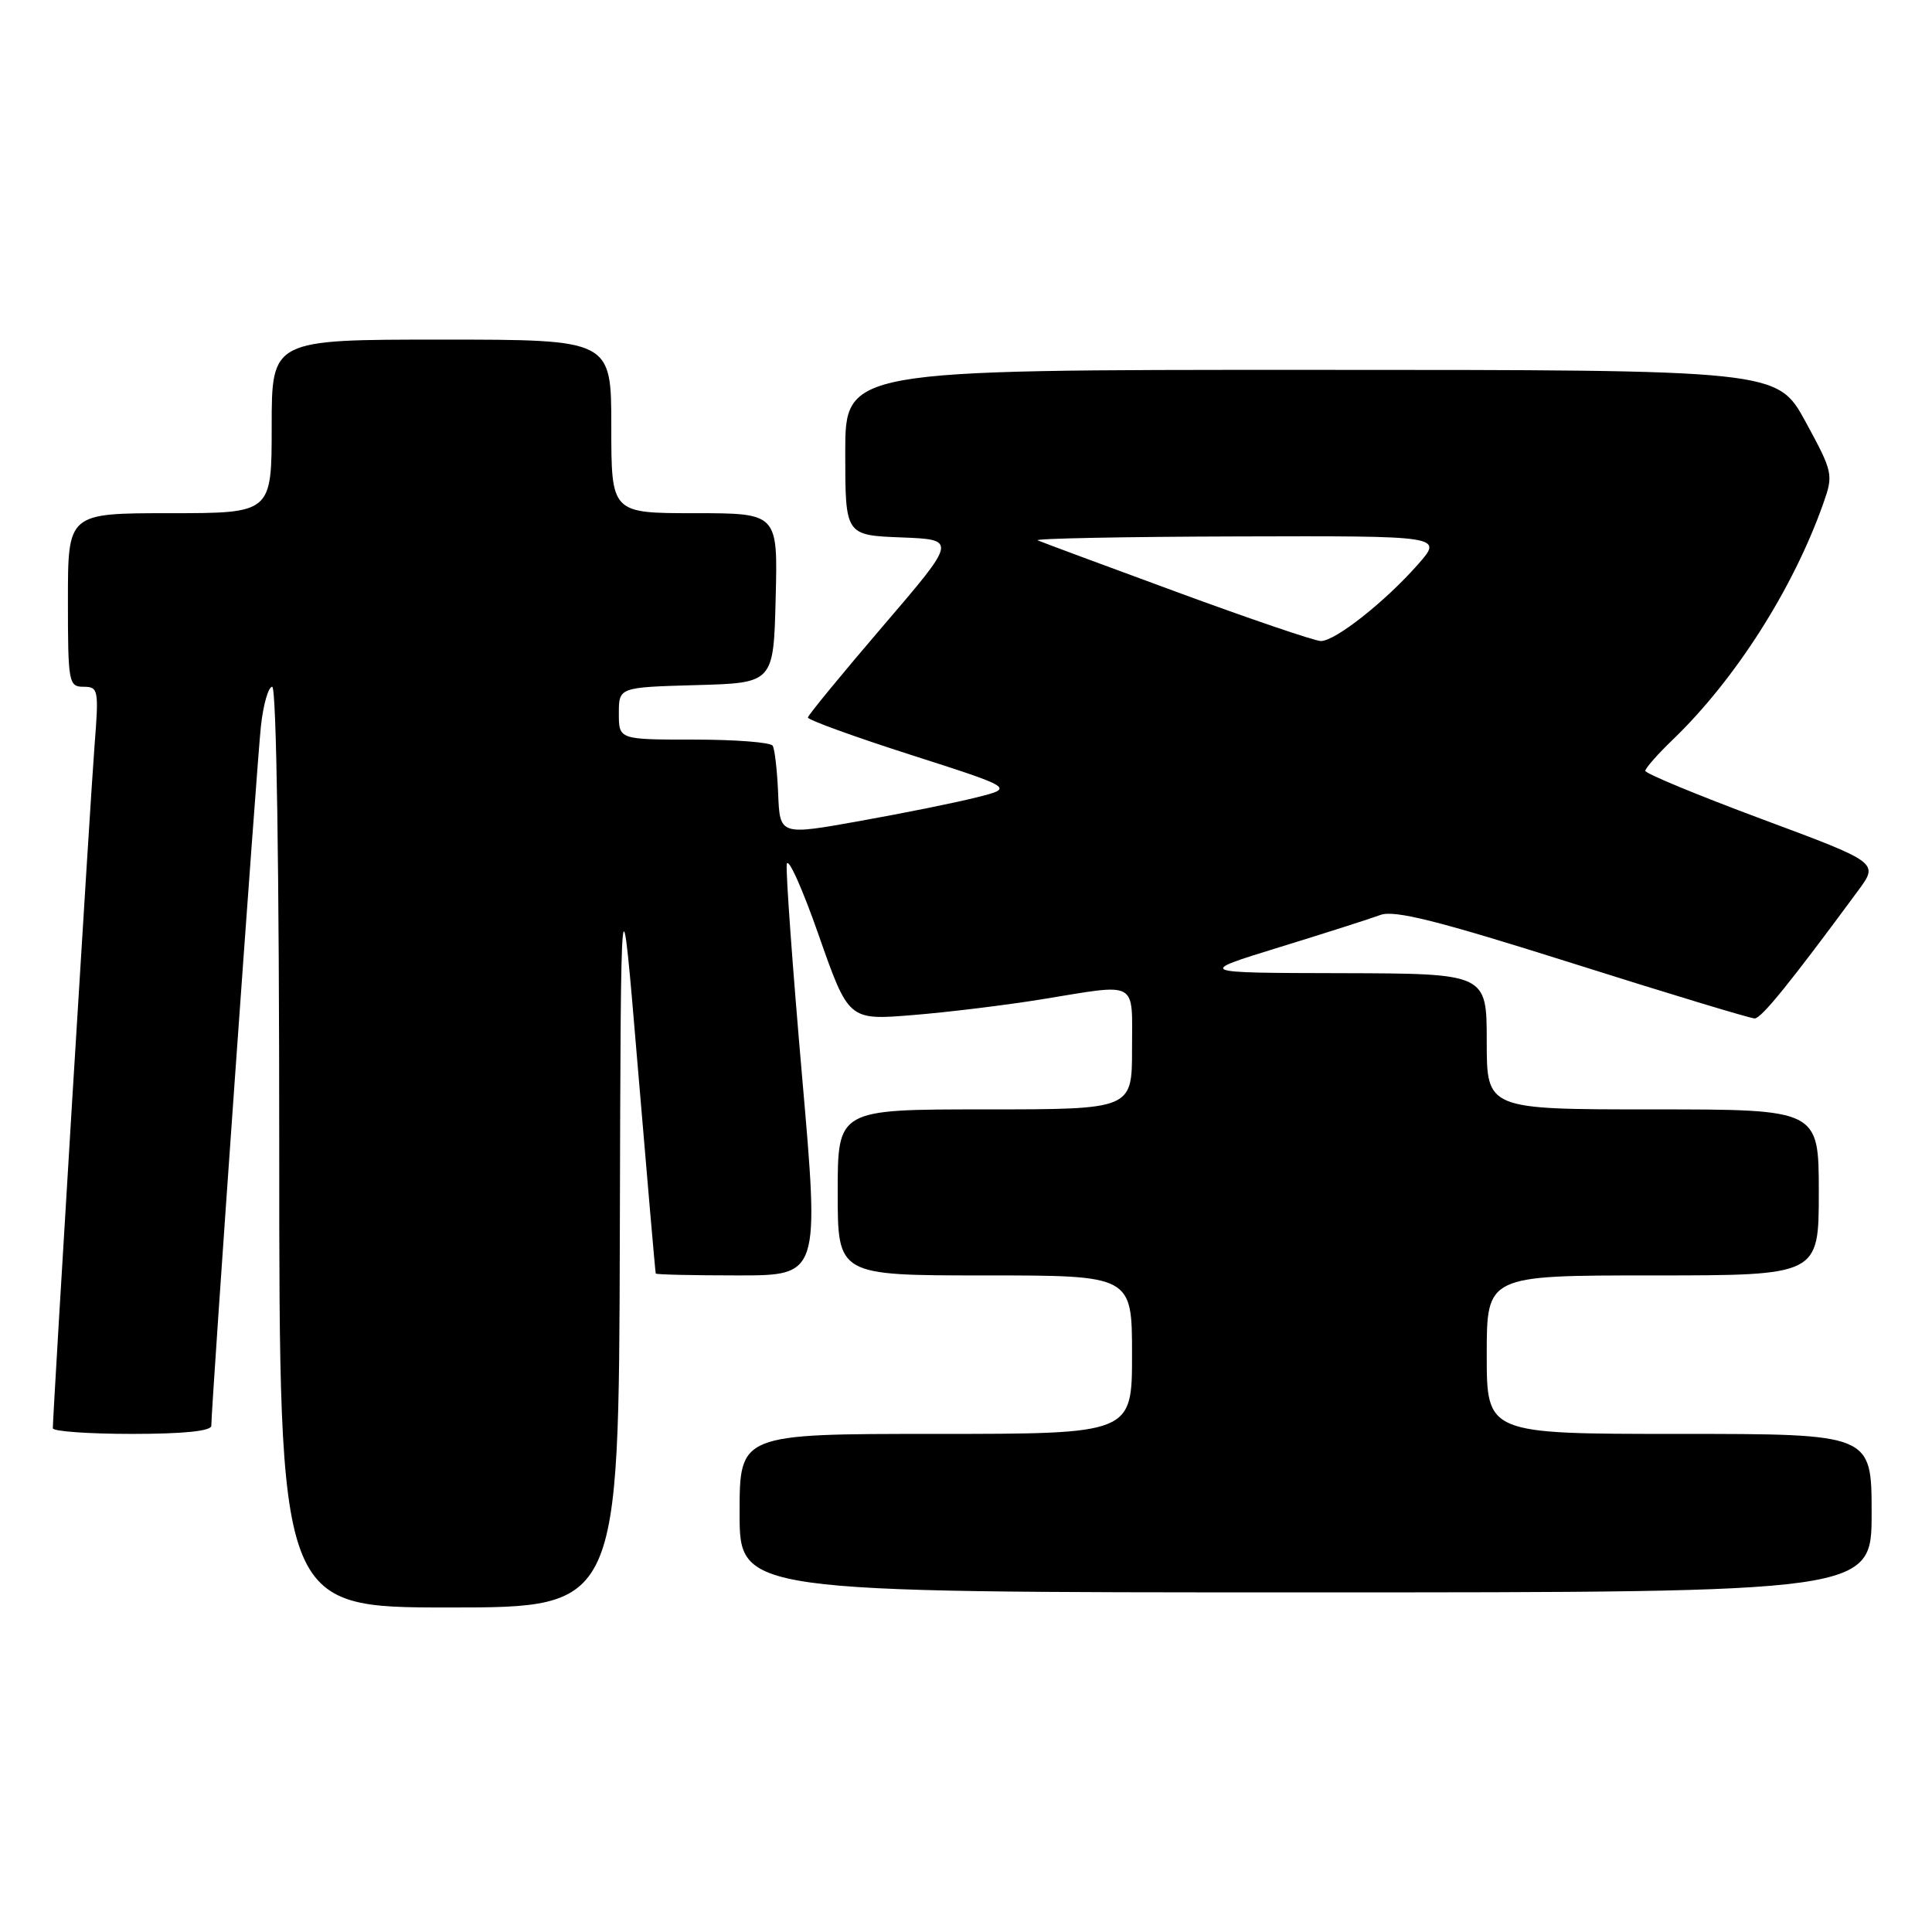 <?xml version="1.0" encoding="UTF-8" standalone="no"?>
<!DOCTYPE svg PUBLIC "-//W3C//DTD SVG 1.1//EN" "http://www.w3.org/Graphics/SVG/1.1/DTD/svg11.dtd" >
<svg xmlns="http://www.w3.org/2000/svg" xmlns:xlink="http://www.w3.org/1999/xlink" version="1.1" viewBox="0 0 256 256">
 <g >
 <path fill="currentColor"
d=" M 82.13 163.75 C 82.26 114.50 82.26 114.50 84.52 141.50 C 85.77 156.35 86.83 168.61 86.89 168.75 C 86.95 168.89 91.86 169.00 97.79 169.00 C 108.58 169.00 108.58 169.00 106.29 142.75 C 105.03 128.31 104.11 115.61 104.25 114.53 C 104.39 113.44 106.29 117.65 108.47 123.88 C 112.44 135.20 112.44 135.20 120.97 134.50 C 125.66 134.12 133.32 133.18 138.00 132.42 C 150.98 130.31 150.00 129.77 150.00 139.00 C 150.00 147.00 150.00 147.00 130.50 147.00 C 111.00 147.00 111.00 147.00 111.00 158.00 C 111.00 169.00 111.00 169.00 130.50 169.00 C 150.00 169.00 150.00 169.00 150.00 179.50 C 150.00 190.00 150.00 190.00 124.00 190.00 C 98.00 190.00 98.00 190.00 98.00 200.50 C 98.00 211.00 98.00 211.00 173.00 211.00 C 248.00 211.00 248.00 211.00 248.00 200.50 C 248.00 190.00 248.00 190.00 222.50 190.00 C 197.00 190.00 197.00 190.00 197.00 179.50 C 197.00 169.00 197.00 169.00 219.00 169.00 C 241.00 169.00 241.00 169.00 241.00 158.00 C 241.00 147.00 241.00 147.00 219.00 147.00 C 197.00 147.00 197.00 147.00 197.00 138.00 C 197.00 129.00 197.00 129.00 177.75 128.95 C 158.50 128.91 158.50 128.91 169.50 125.52 C 175.55 123.66 181.58 121.73 182.90 121.24 C 184.76 120.55 190.47 121.98 208.40 127.65 C 221.10 131.67 231.95 134.95 232.50 134.95 C 233.39 134.95 237.26 130.16 246.22 118.00 C 248.95 114.30 248.95 114.30 233.47 108.54 C 224.96 105.37 218.00 102.49 218.01 102.14 C 218.02 101.79 219.66 99.92 221.66 98.00 C 229.96 90.01 237.63 77.96 241.61 66.67 C 242.95 62.89 242.88 62.56 239.25 55.89 C 235.50 49.01 235.50 49.01 173.75 49.01 C 112.00 49.00 112.00 49.00 112.00 59.96 C 112.00 70.92 112.00 70.92 119.41 71.21 C 126.82 71.50 126.82 71.50 116.96 83.00 C 111.54 89.33 107.08 94.76 107.05 95.07 C 107.02 95.38 113.16 97.61 120.68 100.02 C 134.37 104.41 134.37 104.41 129.43 105.65 C 126.72 106.34 119.74 107.75 113.91 108.79 C 103.33 110.69 103.33 110.69 103.11 105.15 C 102.98 102.11 102.66 99.25 102.38 98.81 C 102.11 98.36 97.41 98.00 91.94 98.00 C 82.00 98.00 82.00 98.00 82.00 94.53 C 82.00 91.07 82.00 91.07 92.25 90.78 C 102.50 90.50 102.50 90.50 102.78 79.25 C 103.07 68.00 103.07 68.00 92.03 68.00 C 81.00 68.00 81.00 68.00 81.00 56.50 C 81.00 45.00 81.00 45.00 58.50 45.00 C 36.00 45.00 36.00 45.00 36.00 56.50 C 36.00 68.00 36.00 68.00 22.50 68.00 C 9.00 68.00 9.00 68.00 9.00 79.50 C 9.00 90.46 9.10 91.00 11.07 91.00 C 13.03 91.00 13.11 91.38 12.53 98.75 C 12.00 105.42 7.01 187.16 7.00 189.25 C 7.00 189.66 11.72 190.00 17.50 190.00 C 24.33 190.00 28.00 189.62 28.00 188.92 C 28.00 186.30 34.05 100.96 34.57 96.25 C 34.88 93.36 35.56 91.00 36.07 91.00 C 36.63 91.00 37.00 115.15 37.00 152.00 C 37.00 213.00 37.00 213.00 59.50 213.00 C 82.00 213.00 82.00 213.00 82.13 163.75 Z  M 156.00 78.47 C 146.38 74.94 138.05 71.84 137.50 71.60 C 136.95 71.36 148.81 71.12 163.85 71.08 C 191.21 71.00 191.21 71.00 187.92 74.75 C 183.58 79.70 176.88 84.99 175.00 84.94 C 174.18 84.92 165.62 82.01 156.00 78.47 Z "/>
</g>
</svg>